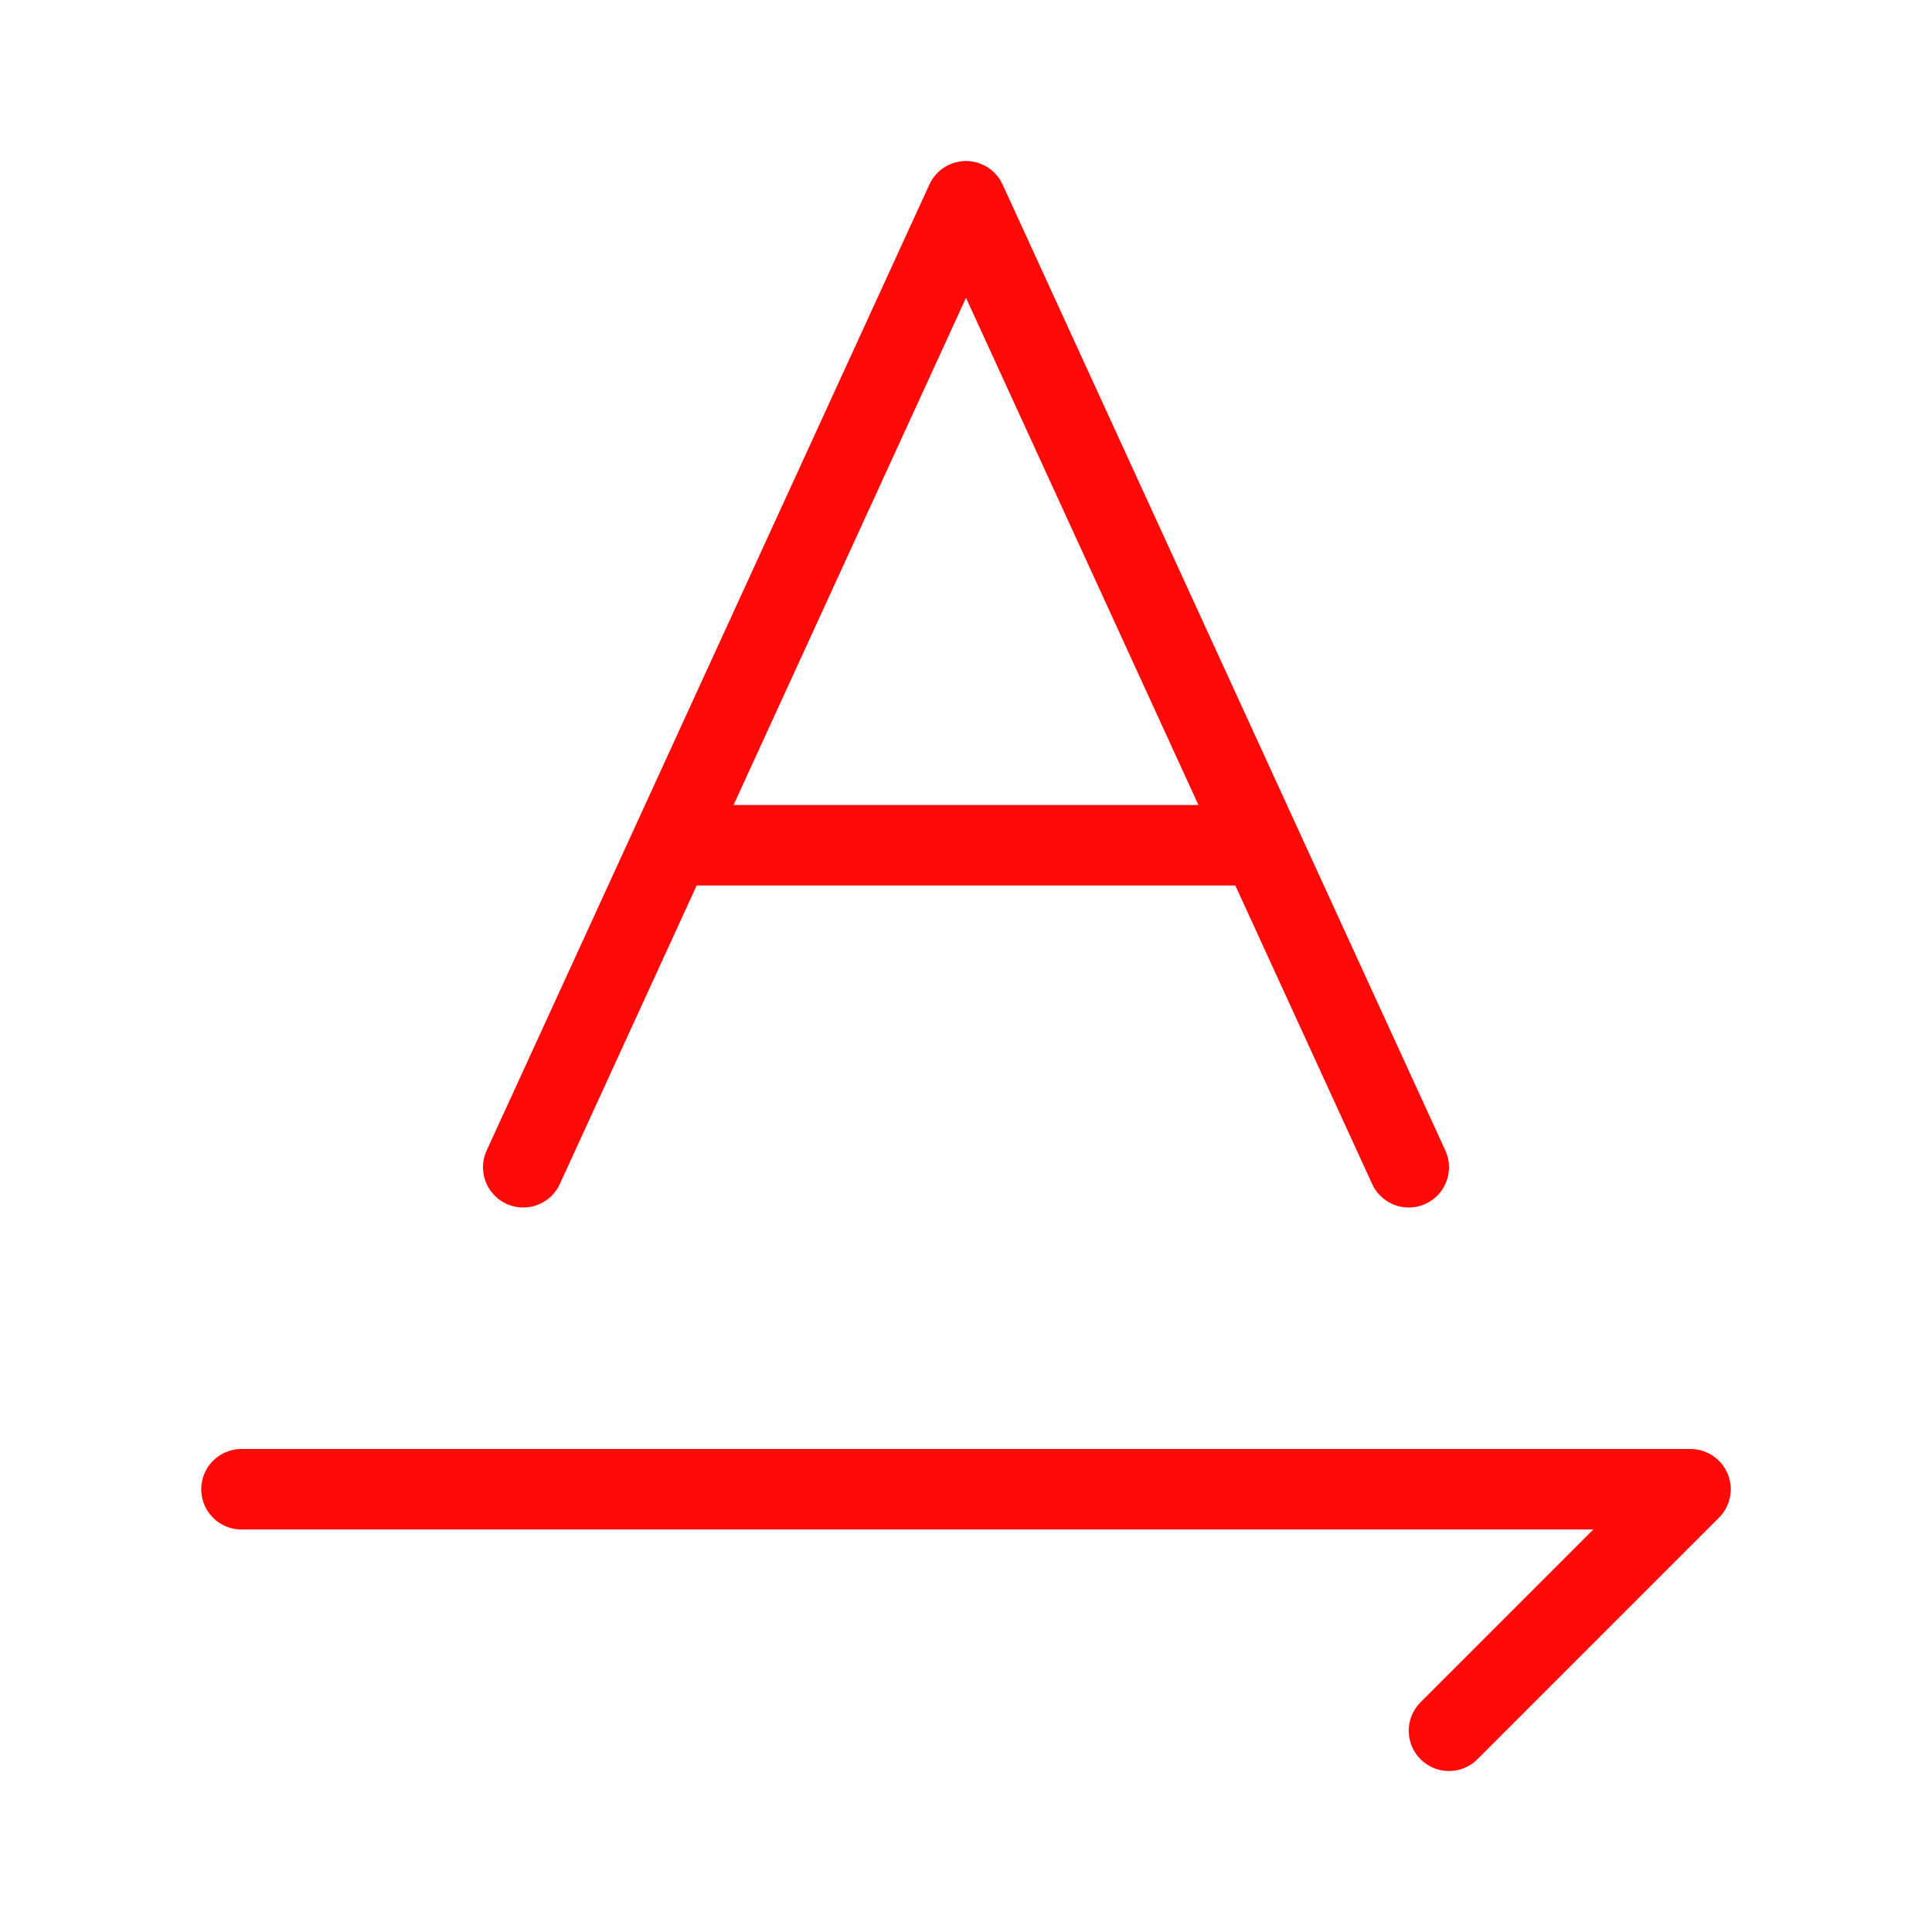 <?xml version="1.0" encoding="UTF-8"?><svg width="24" height="24" viewBox="0 0 48 48" fill="none" xmlns="http://www.w3.org/2000/svg"><path d="M13 29L16.667 21M35 29L31.333 21M31.333 21L29.5 17L24 5L18.5 17L16.667 21M31.333 21H16.667" stroke="#FF0909" stroke-width="2" stroke-linecap="round" stroke-linejoin="round"/><path d="M6 37H42L36 43" stroke="#FF0909" stroke-width="2" stroke-linecap="round" stroke-linejoin="round"/></svg>